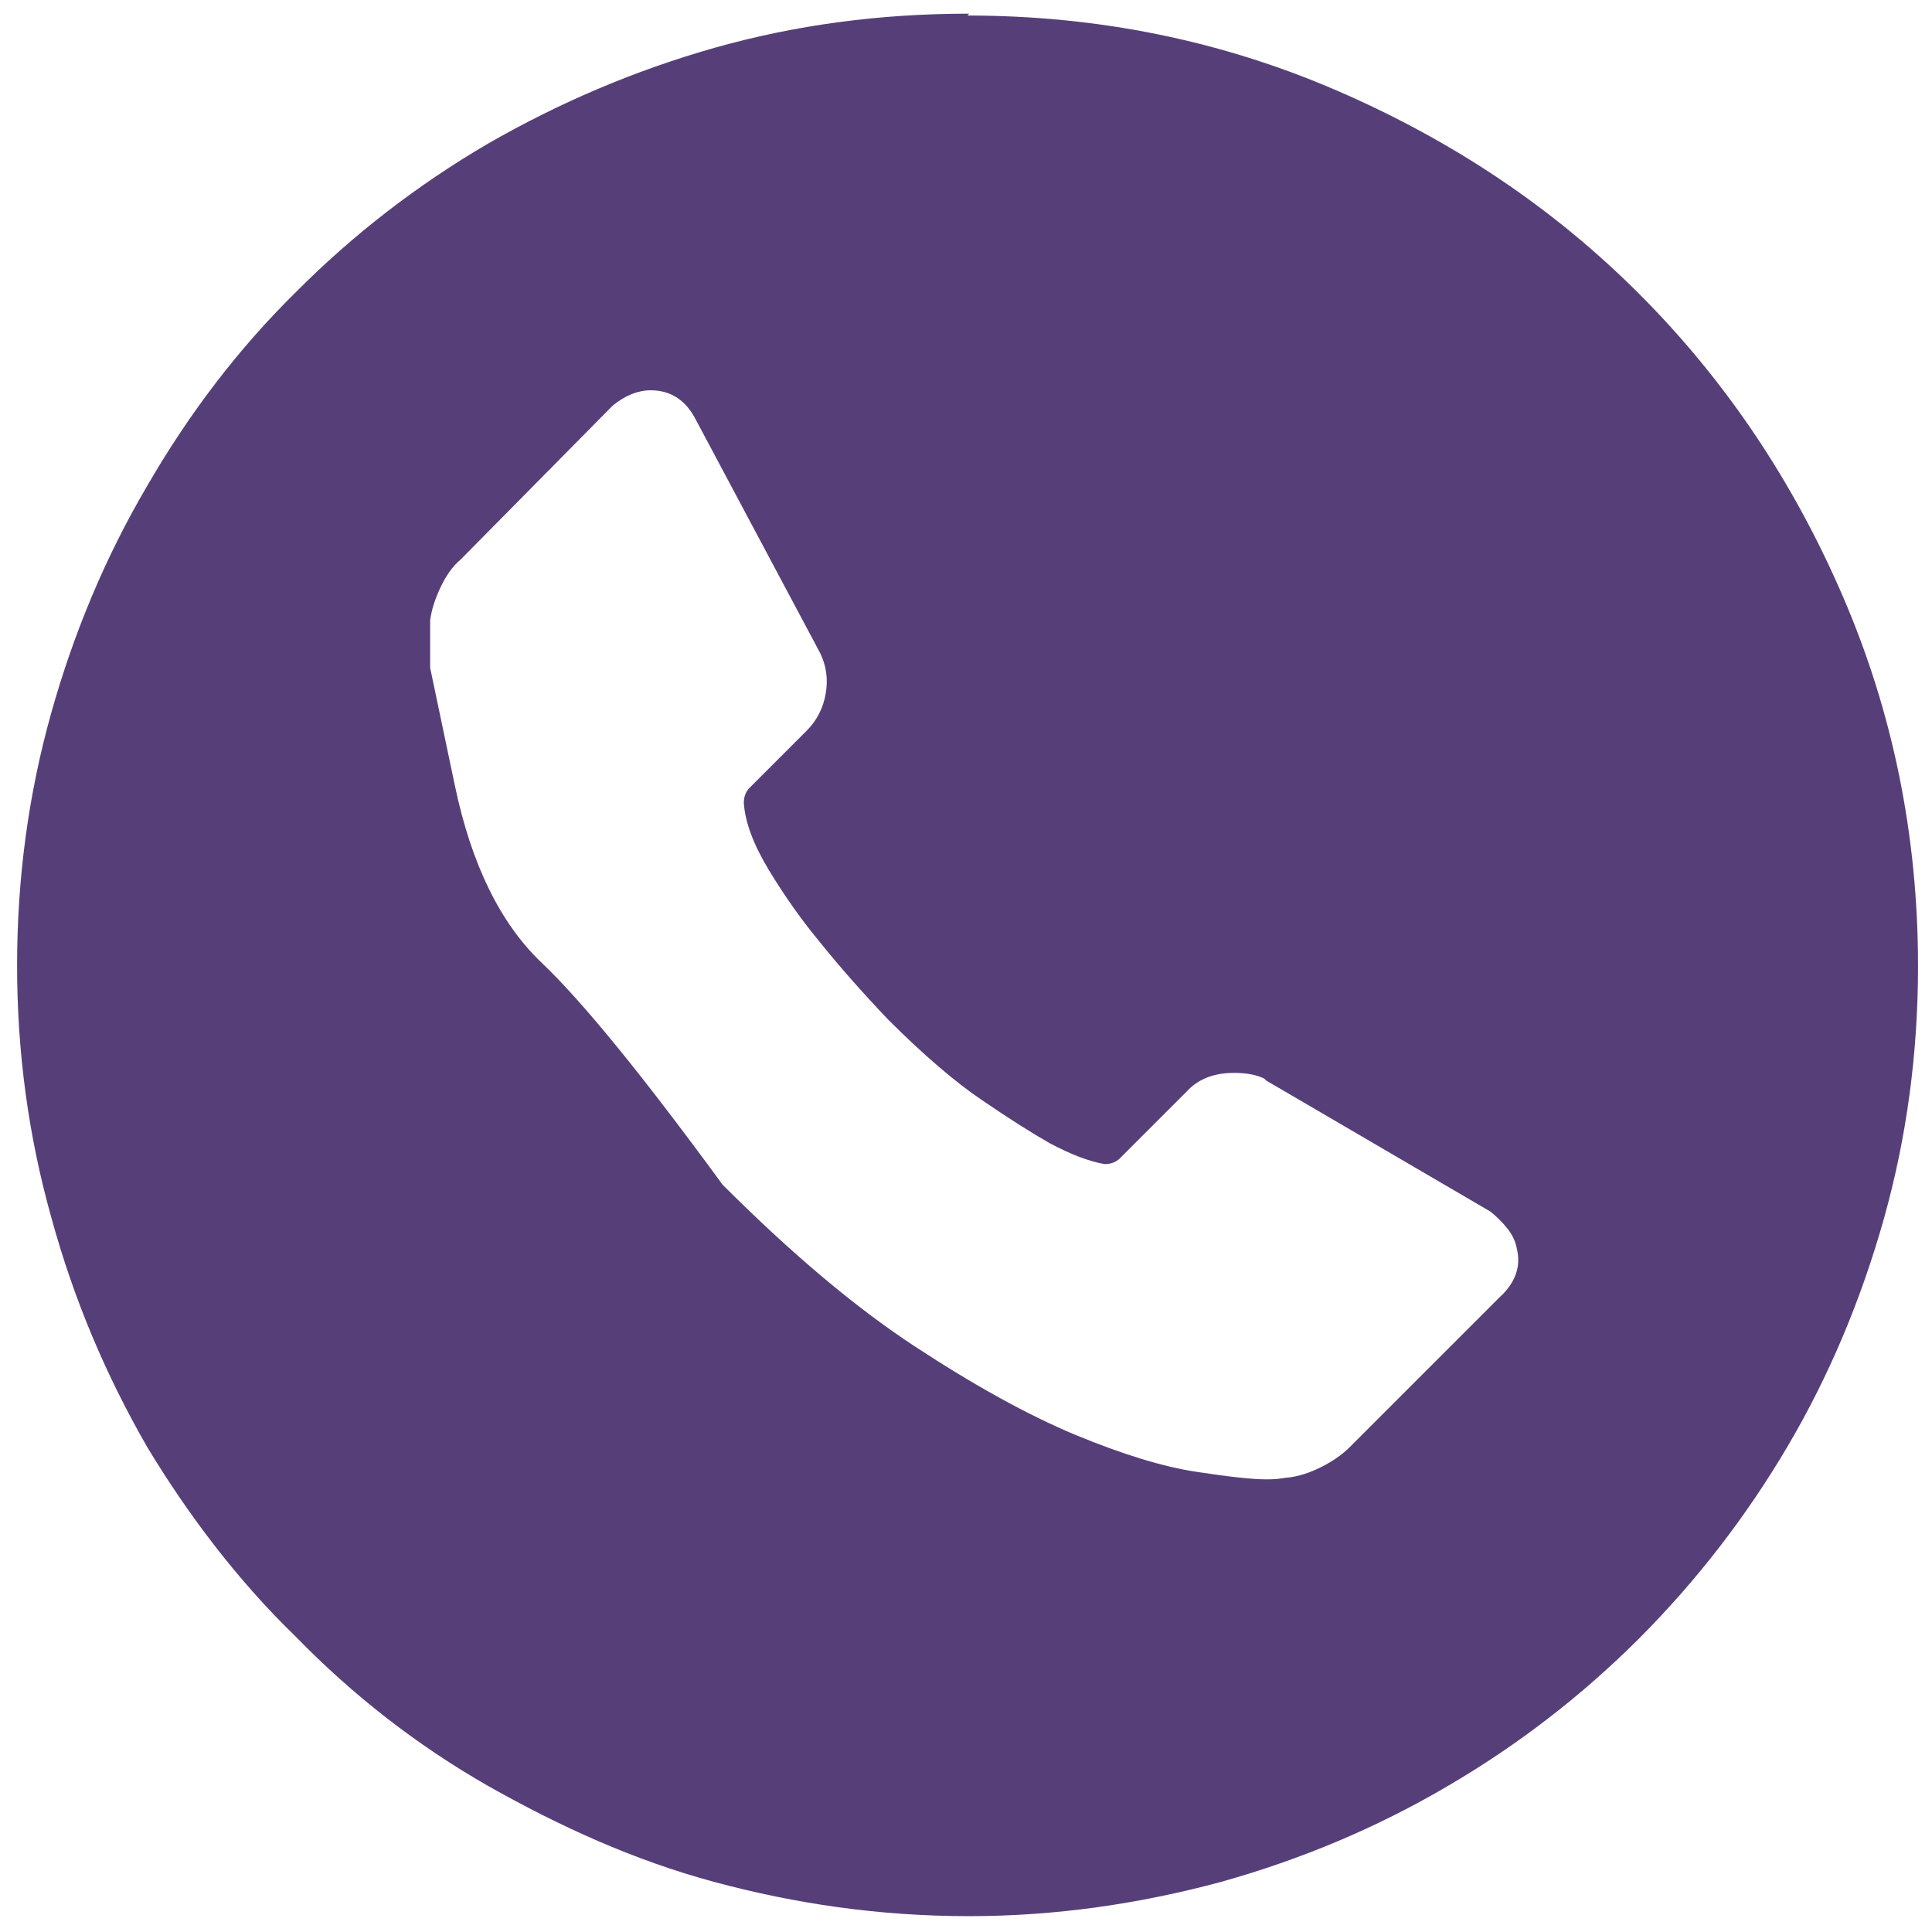 <?xml version="1.0" encoding="UTF-8" standalone="no"?>
<!-- Generator: Adobe Illustrator 16.0.0, SVG Export Plug-In . SVG Version: 6.00 Build 0)  -->
<svg xmlns:rdf="http://www.w3.org/1999/02/22-rdf-syntax-ns#" xmlns="http://www.w3.org/2000/svg" enable-background="new -57.5 0 669.5 792" xml:space="preserve" height="622" viewBox="-57.5 0 622 622" width="622" version="1.1" y="0px" x="0px" xmlns:cc="http://creativecommons.org/ns#" xmlns:dc="http://purl.org/dc/elements/1.1/"><path fill="#563f79" d="m426,417c4.49-4.49,6.12-9.38,4.9-14.7-0.408-2.44-1.43-4.69-3.06-6.73s-3.47-3.88-5.51-5.51l-72.2-42.2-0.612-0.609c-2.45-1.23-5.71-1.84-9.79-1.84-6.53,0-11.6,2.04-15.3,6.12l-21.4,21.4c-1.23,1.22-2.86,1.84-4.9,1.84-4.9-0.816-10.8-3.06-17.7-6.73-5.71-3.26-13-7.85-21.7-13.8-8.77-5.92-18.9-14.6-30.3-26-8.16-8.56-15.7-17.1-22.6-25.7-5.71-6.94-11-14.5-15.9-22.6-4.9-8.16-7.55-15.3-7.96-21.4,0-2.04,0.612-3.67,1.84-4.9l18.4-18.4c3.26-3.26,5.3-7.24,6.12-11.9,0.816-4.69,0.204-9.08-1.84-13.2l-39.8-74.7c-3.26-6.53-8.16-9.79-14.7-9.79-4.08,0-8.16,1.63-12.2,4.9l-49,49.6c-2.45,2.04-4.59,5-6.43,8.87-1.84,3.88-2.96,7.45-3.37,10.7v15.3s2.65,12.6,7.96,37.9c5.3,25.3,14.6,44.3,27.8,56.9,13.3,12.6,32.7,36.5,58.4,71.6,22,22,42.6,39.4,61.8,52s36.4,22.1,51.7,28.5c15.3,6.32,28.3,10.3,38.9,11.9,10.6,1.63,18.2,2.45,22.6,2.45,2.04,0,3.67-0.104,4.9-0.307s2.04-0.308,2.45-0.308c3.26-0.408,6.73-1.53,10.4-3.37s6.73-3.98,9.18-6.43l49-49zm-172-412c42,0,81.7,8.06,119,24.2s69.8,37.9,97.3,65.5c27.5,27.5,49.4,60,65.5,97.3s24.2,77,24.2,119c0,28.2-3.67,55.3-11,81.4-7.35,26.1-17.6,50.5-30.9,73.1s-29.2,43.2-47.7,61.8c-18.6,18.6-39.2,34.5-61.8,47.7-22.6,13.3-47,23.6-73.1,30.9-26,7-53,11-81,11-29,0-56-4-82-11s-50-18-73-31c-22.7-13-43.3-29-61.8-48-18.6-18-34.5-39-47.8-61-13.2-23-23.5-47-30.9-74-7.3-26-11-53-11-81,0-28.2,3.67-55.3,11-81.4,7.34-26.1,17.6-50.5,30.9-73.1,13.3-23,29.2-44,47.8-62.3,18.5-18.6,39.1-34.5,61.8-47.8,23-13.2,47-23.5,73-30.9,26-7.33,53-11,82-11z"/></svg>
